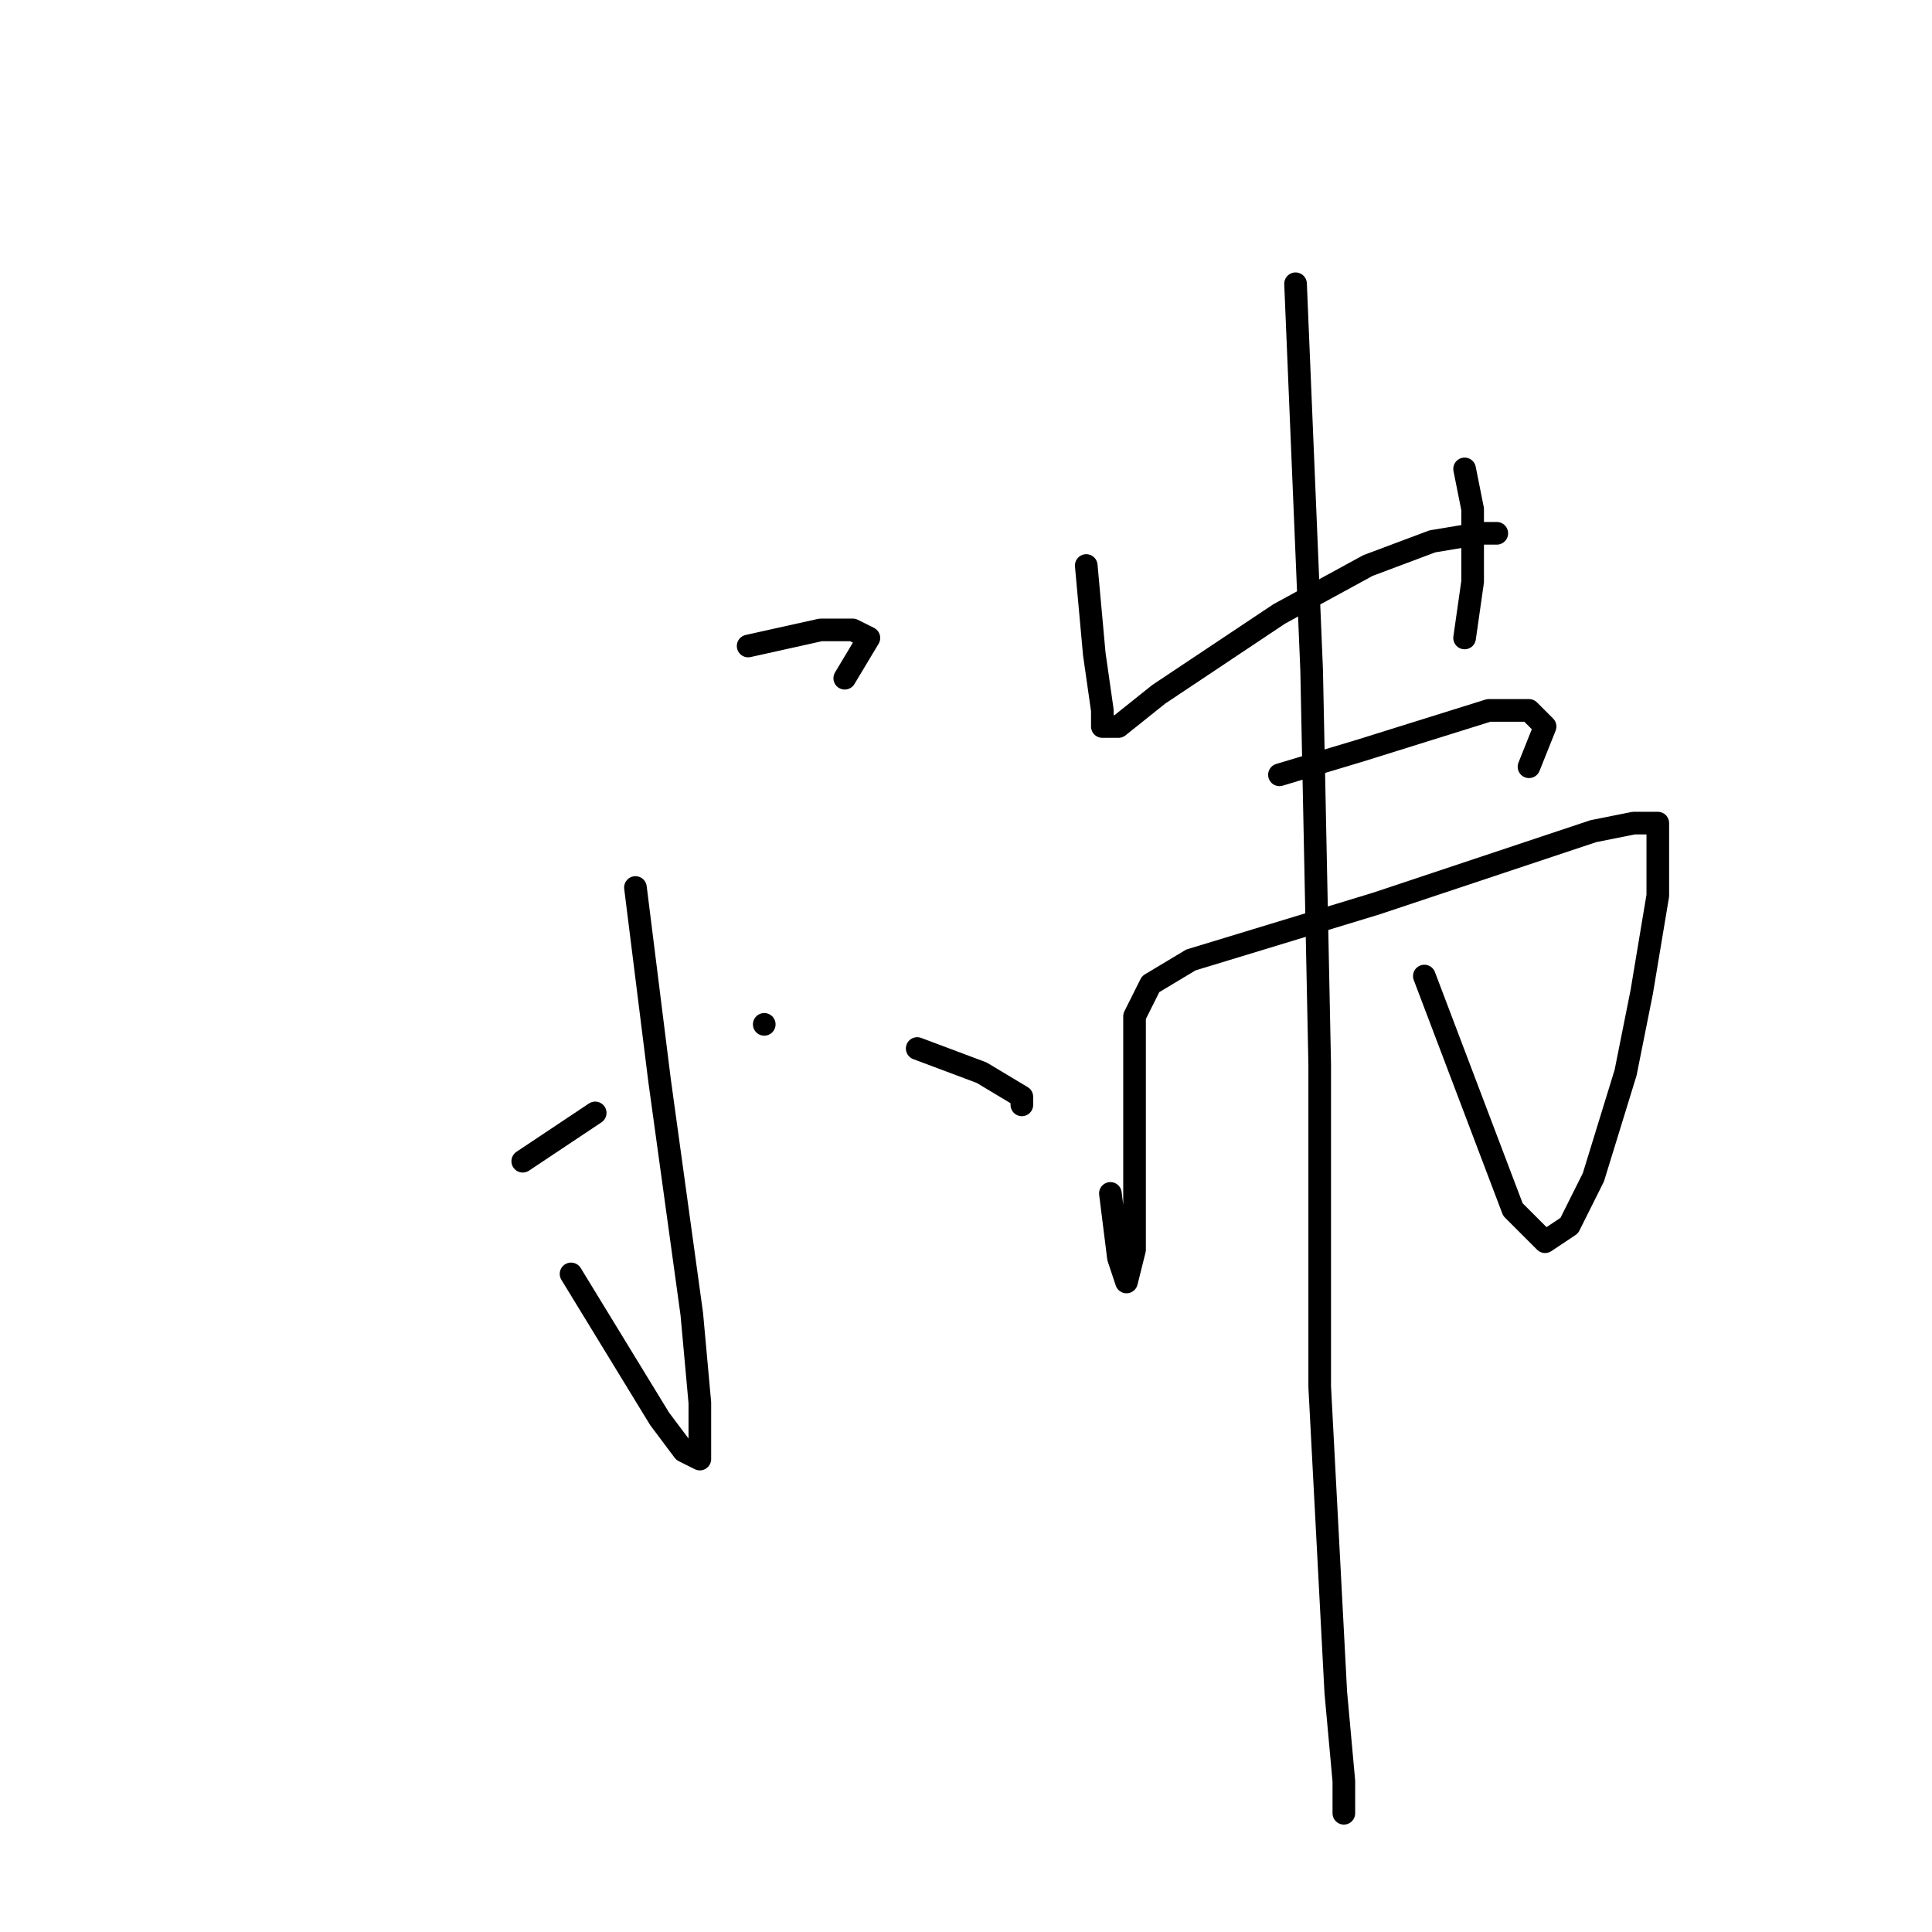 <?xml version="1.0" standalone="no"?>
    <svg width="256" height="256" xmlns="http://www.w3.org/2000/svg" version="1.1">
    <polyline stroke="black" stroke-width="3" stroke-linecap="round" fill="transparent" stroke-linejoin="round" points="99.133 85.6 108.733 83.467 113 83.467 115.133 84.533 111.933 89.867 111.933 89.867 " />
        <polyline stroke="black" stroke-width="3" stroke-linecap="round" fill="transparent" stroke-linejoin="round" points="84.2 117.6 87.4 143.2 91.667 174.133 92.733 185.867 92.733 191.2 92.733 193.333 90.6 192.267 87.4 188 75.667 168.8 75.667 168.8 " />
        <polyline stroke="black" stroke-width="3" stroke-linecap="round" fill="transparent" stroke-linejoin="round" points="60.733 147.467 " />
        <polyline stroke="black" stroke-width="3" stroke-linecap="round" fill="transparent" stroke-linejoin="round" points="60 147 " />
        <polyline stroke="black" stroke-width="3" stroke-linecap="round" fill="transparent" stroke-linejoin="round" points="69.267 153.867 78.867 147.467 78.867 147.467 " />
        <polyline stroke="black" stroke-width="3" stroke-linecap="round" fill="transparent" stroke-linejoin="round" points="101.267 135.733 101.267 135.733 " />
        <polyline stroke="black" stroke-width="3" stroke-linecap="round" fill="transparent" stroke-linejoin="round" points="121.533 138.933 130.067 142.133 135.4 145.333 135.4 146.4 135.4 146.4 " />
        <polyline stroke="black" stroke-width="3" stroke-linecap="round" fill="transparent" stroke-linejoin="round" points="143.933 74.933 145 86.667 146.067 94.133 146.067 96.267 148.2 96.267 153.533 92 169.533 81.333 181.267 74.933 189.8 71.733 196.2 70.667 198.333 70.667 198.333 70.667 " />
        <polyline stroke="black" stroke-width="3" stroke-linecap="round" fill="transparent" stroke-linejoin="round" points="194.067 62.133 195.133 67.467 195.133 77.067 194.067 84.533 194.067 84.533 " />
        <polyline stroke="black" stroke-width="3" stroke-linecap="round" fill="transparent" stroke-linejoin="round" points="169.533 102.667 180.2 99.467 197.267 94.133 202.6 94.133 204.733 96.267 202.6 101.6 202.6 101.6 " />
        <polyline stroke="black" stroke-width="3" stroke-linecap="round" fill="transparent" stroke-linejoin="round" points="147.133 158.133 148.2 166.667 149.267 169.867 150.333 165.6 150.333 151.733 150.333 140 150.333 134.667 152.467 130.4 157.8 127.2 182.333 119.733 201.533 113.333 211.133 110.133 216.467 109.067 219.667 109.067 219.667 110.133 219.667 118.667 217.533 131.467 215.4 142.133 211.133 156 207.933 162.4 204.733 164.533 200.467 160.267 188.733 129.333 188.733 129.333 " />
        <polyline stroke="black" stroke-width="3" stroke-linecap="round" fill="transparent" stroke-linejoin="round" points="171.667 37.6 173.8 88.8 174.867 141.067 174.867 183.733 177 224.267 178.067 236 178.067 240.267 178.067 240.267 " />
        </svg>